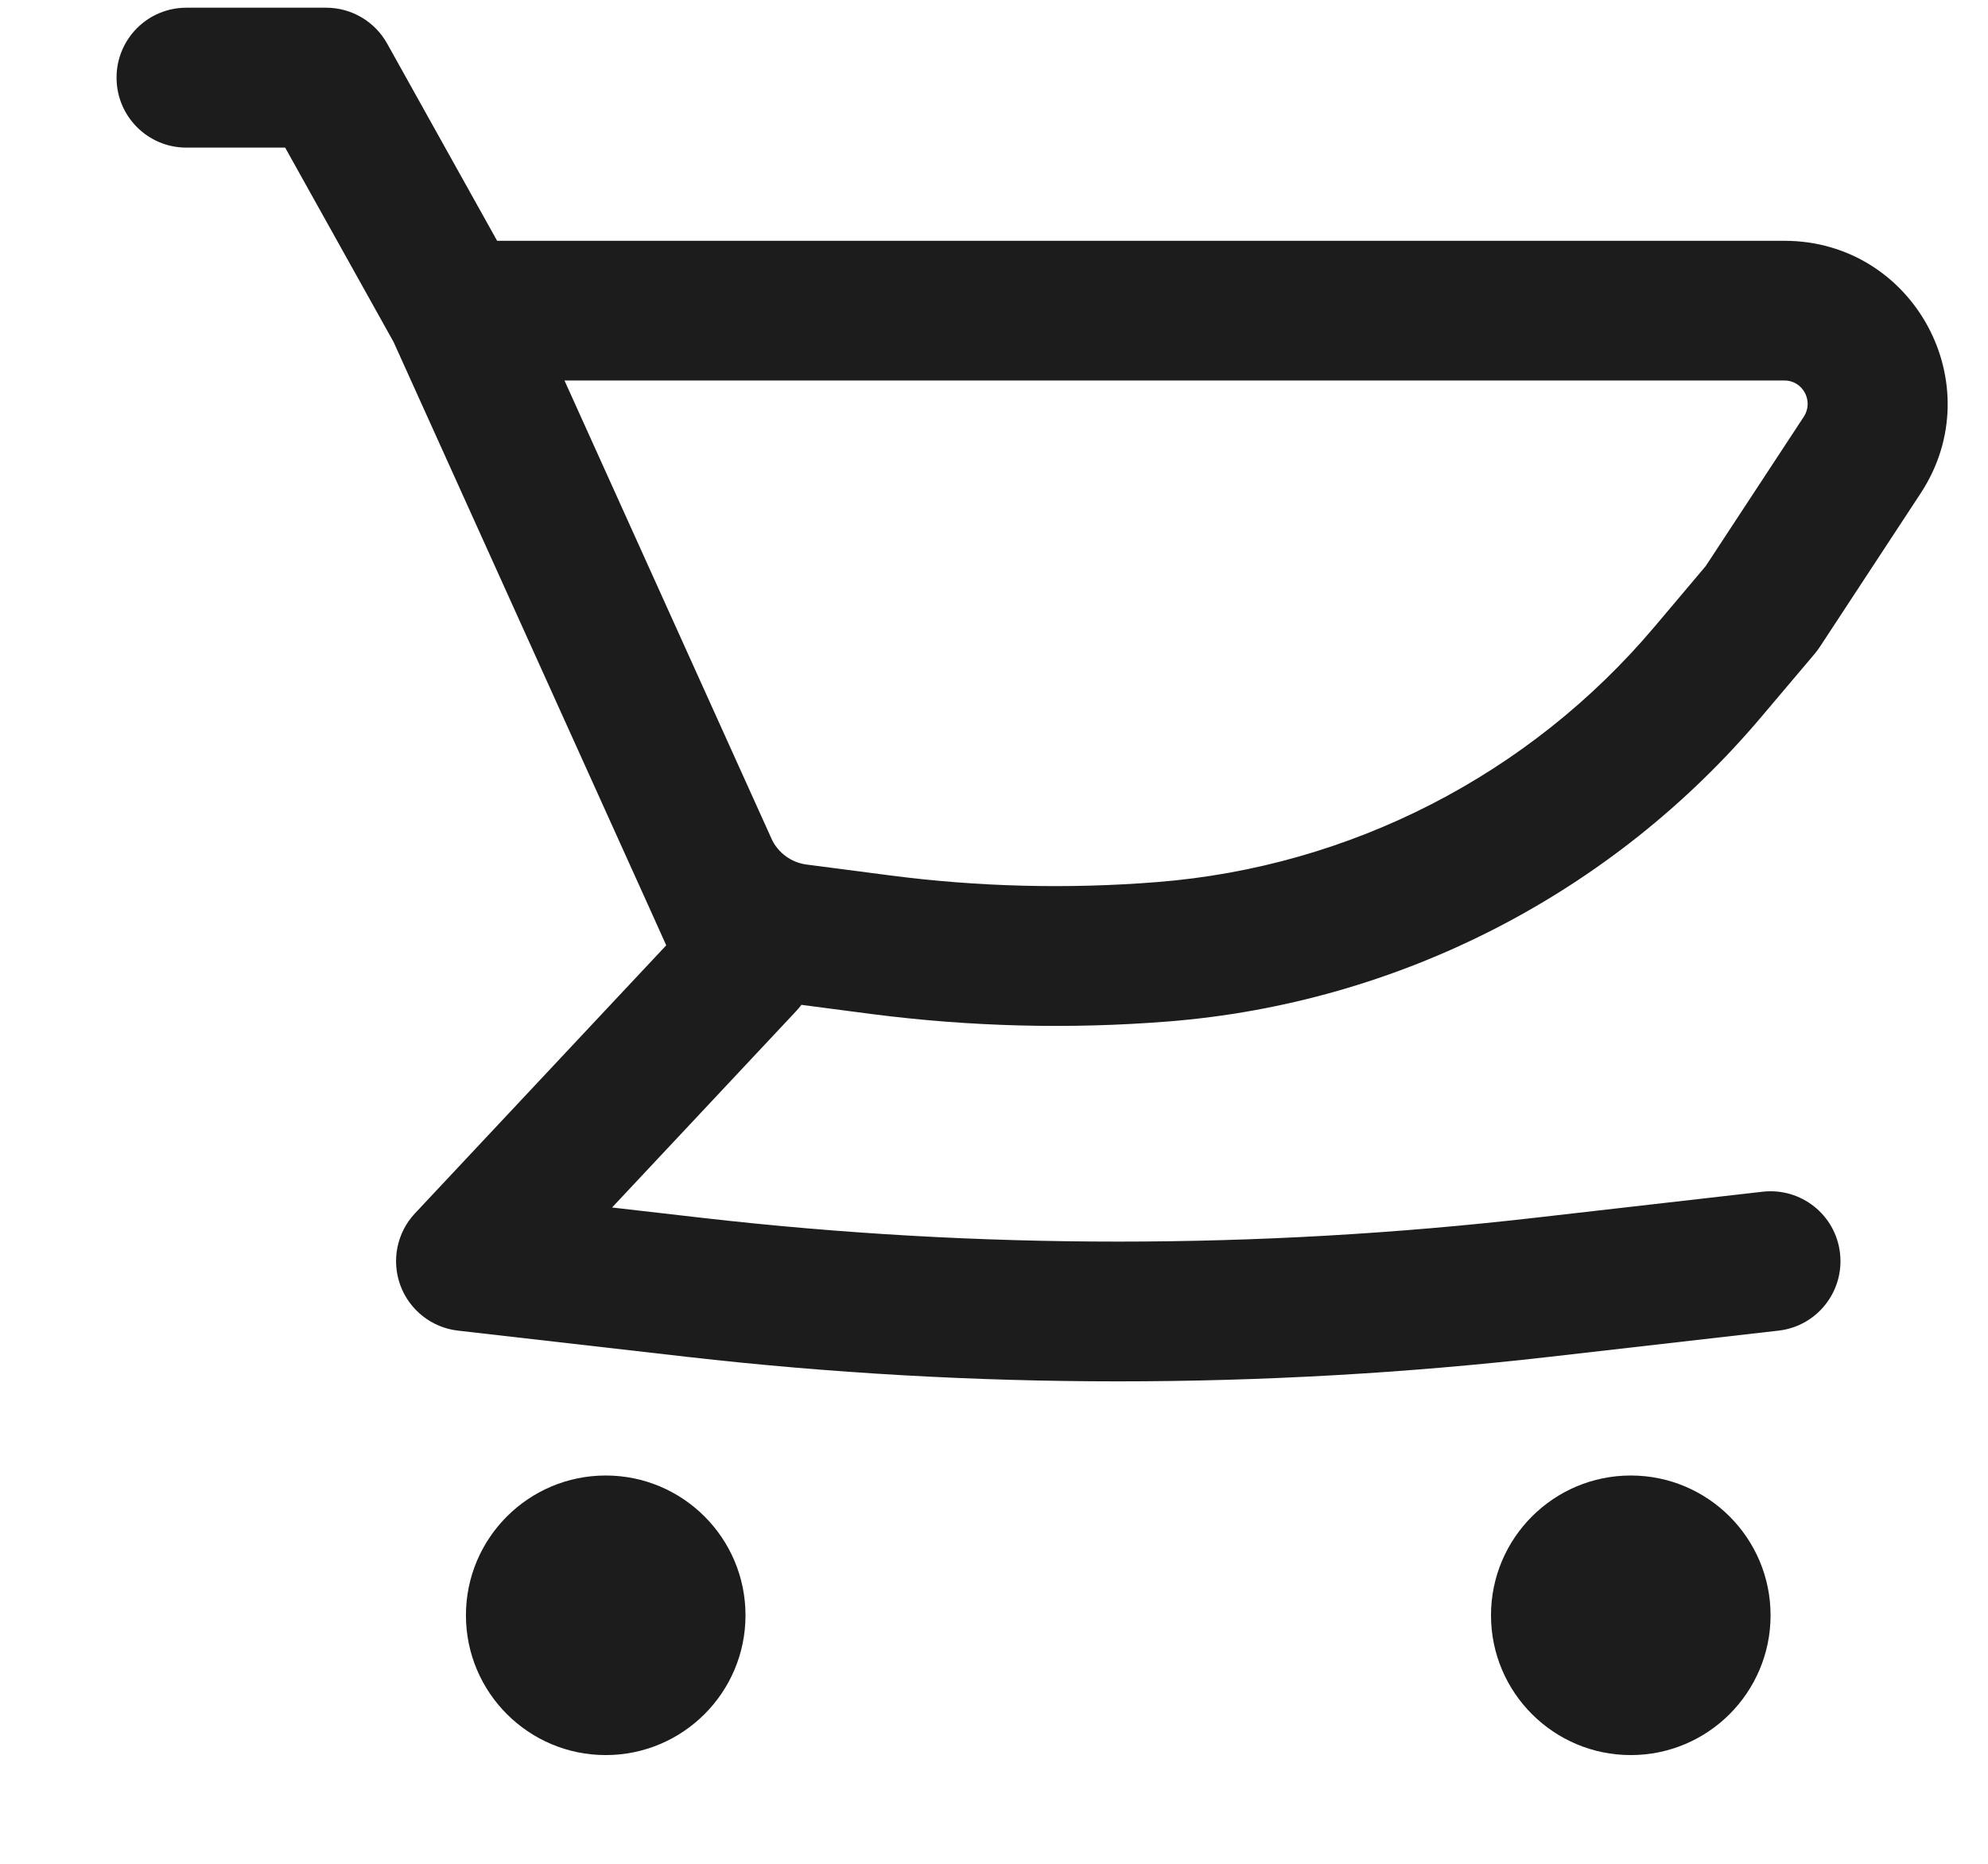 <svg width="16" height="15" viewBox="0 0 16 15" fill="none" xmlns="http://www.w3.org/2000/svg">
<path fill-rule="evenodd" clip-rule="evenodd" d="M14.361 1.938H4.001L3.116 0.351C3.017 0.173 2.829 0.062 2.625 0.062H1.5C1.189 0.062 0.938 0.314 0.938 0.625C0.938 0.936 1.189 1.188 1.5 1.188H2.295L3.168 2.753L5.183 7.211L5.185 7.215L5.362 7.608L3.34 9.765C3.194 9.92 3.149 10.144 3.222 10.344C3.295 10.543 3.475 10.685 3.686 10.709L5.53 10.92C7.836 11.183 10.164 11.183 12.47 10.92L14.314 10.709C14.623 10.674 14.844 10.395 14.809 10.086C14.774 9.777 14.495 9.556 14.186 9.591L12.342 9.802C10.121 10.056 7.879 10.056 5.657 9.802L4.926 9.718L6.41 8.135C6.425 8.119 6.438 8.103 6.45 8.087L7.015 8.161C7.806 8.263 8.606 8.284 9.401 8.221C11.256 8.074 12.976 7.191 14.176 5.769L14.61 5.256C14.624 5.238 14.638 5.22 14.65 5.201L15.458 3.97C16.031 3.097 15.405 1.938 14.361 1.938ZM6.492 6.958C6.368 6.942 6.261 6.863 6.209 6.75L6.208 6.747L4.543 3.062H14.361C14.51 3.062 14.599 3.228 14.518 3.353L13.728 4.556L13.316 5.044C12.31 6.236 10.868 6.976 9.313 7.099C8.595 7.156 7.874 7.138 7.16 7.045L6.492 6.958Z" fill="#1C1C1C"/>
<path d="M4.875 11.875C4.254 11.875 3.75 12.379 3.75 13C3.75 13.621 4.254 14.125 4.875 14.125C5.496 14.125 6 13.621 6 13C6 12.379 5.496 11.875 4.875 11.875Z" fill="#1C1C1C"/>
<path d="M12 13C12 12.379 12.504 11.875 13.125 11.875C13.746 11.875 14.25 12.379 14.25 13C14.25 13.621 13.746 14.125 13.125 14.125C12.504 14.125 12 13.621 12 13Z" fill="#1C1C1C"/>
</svg>
